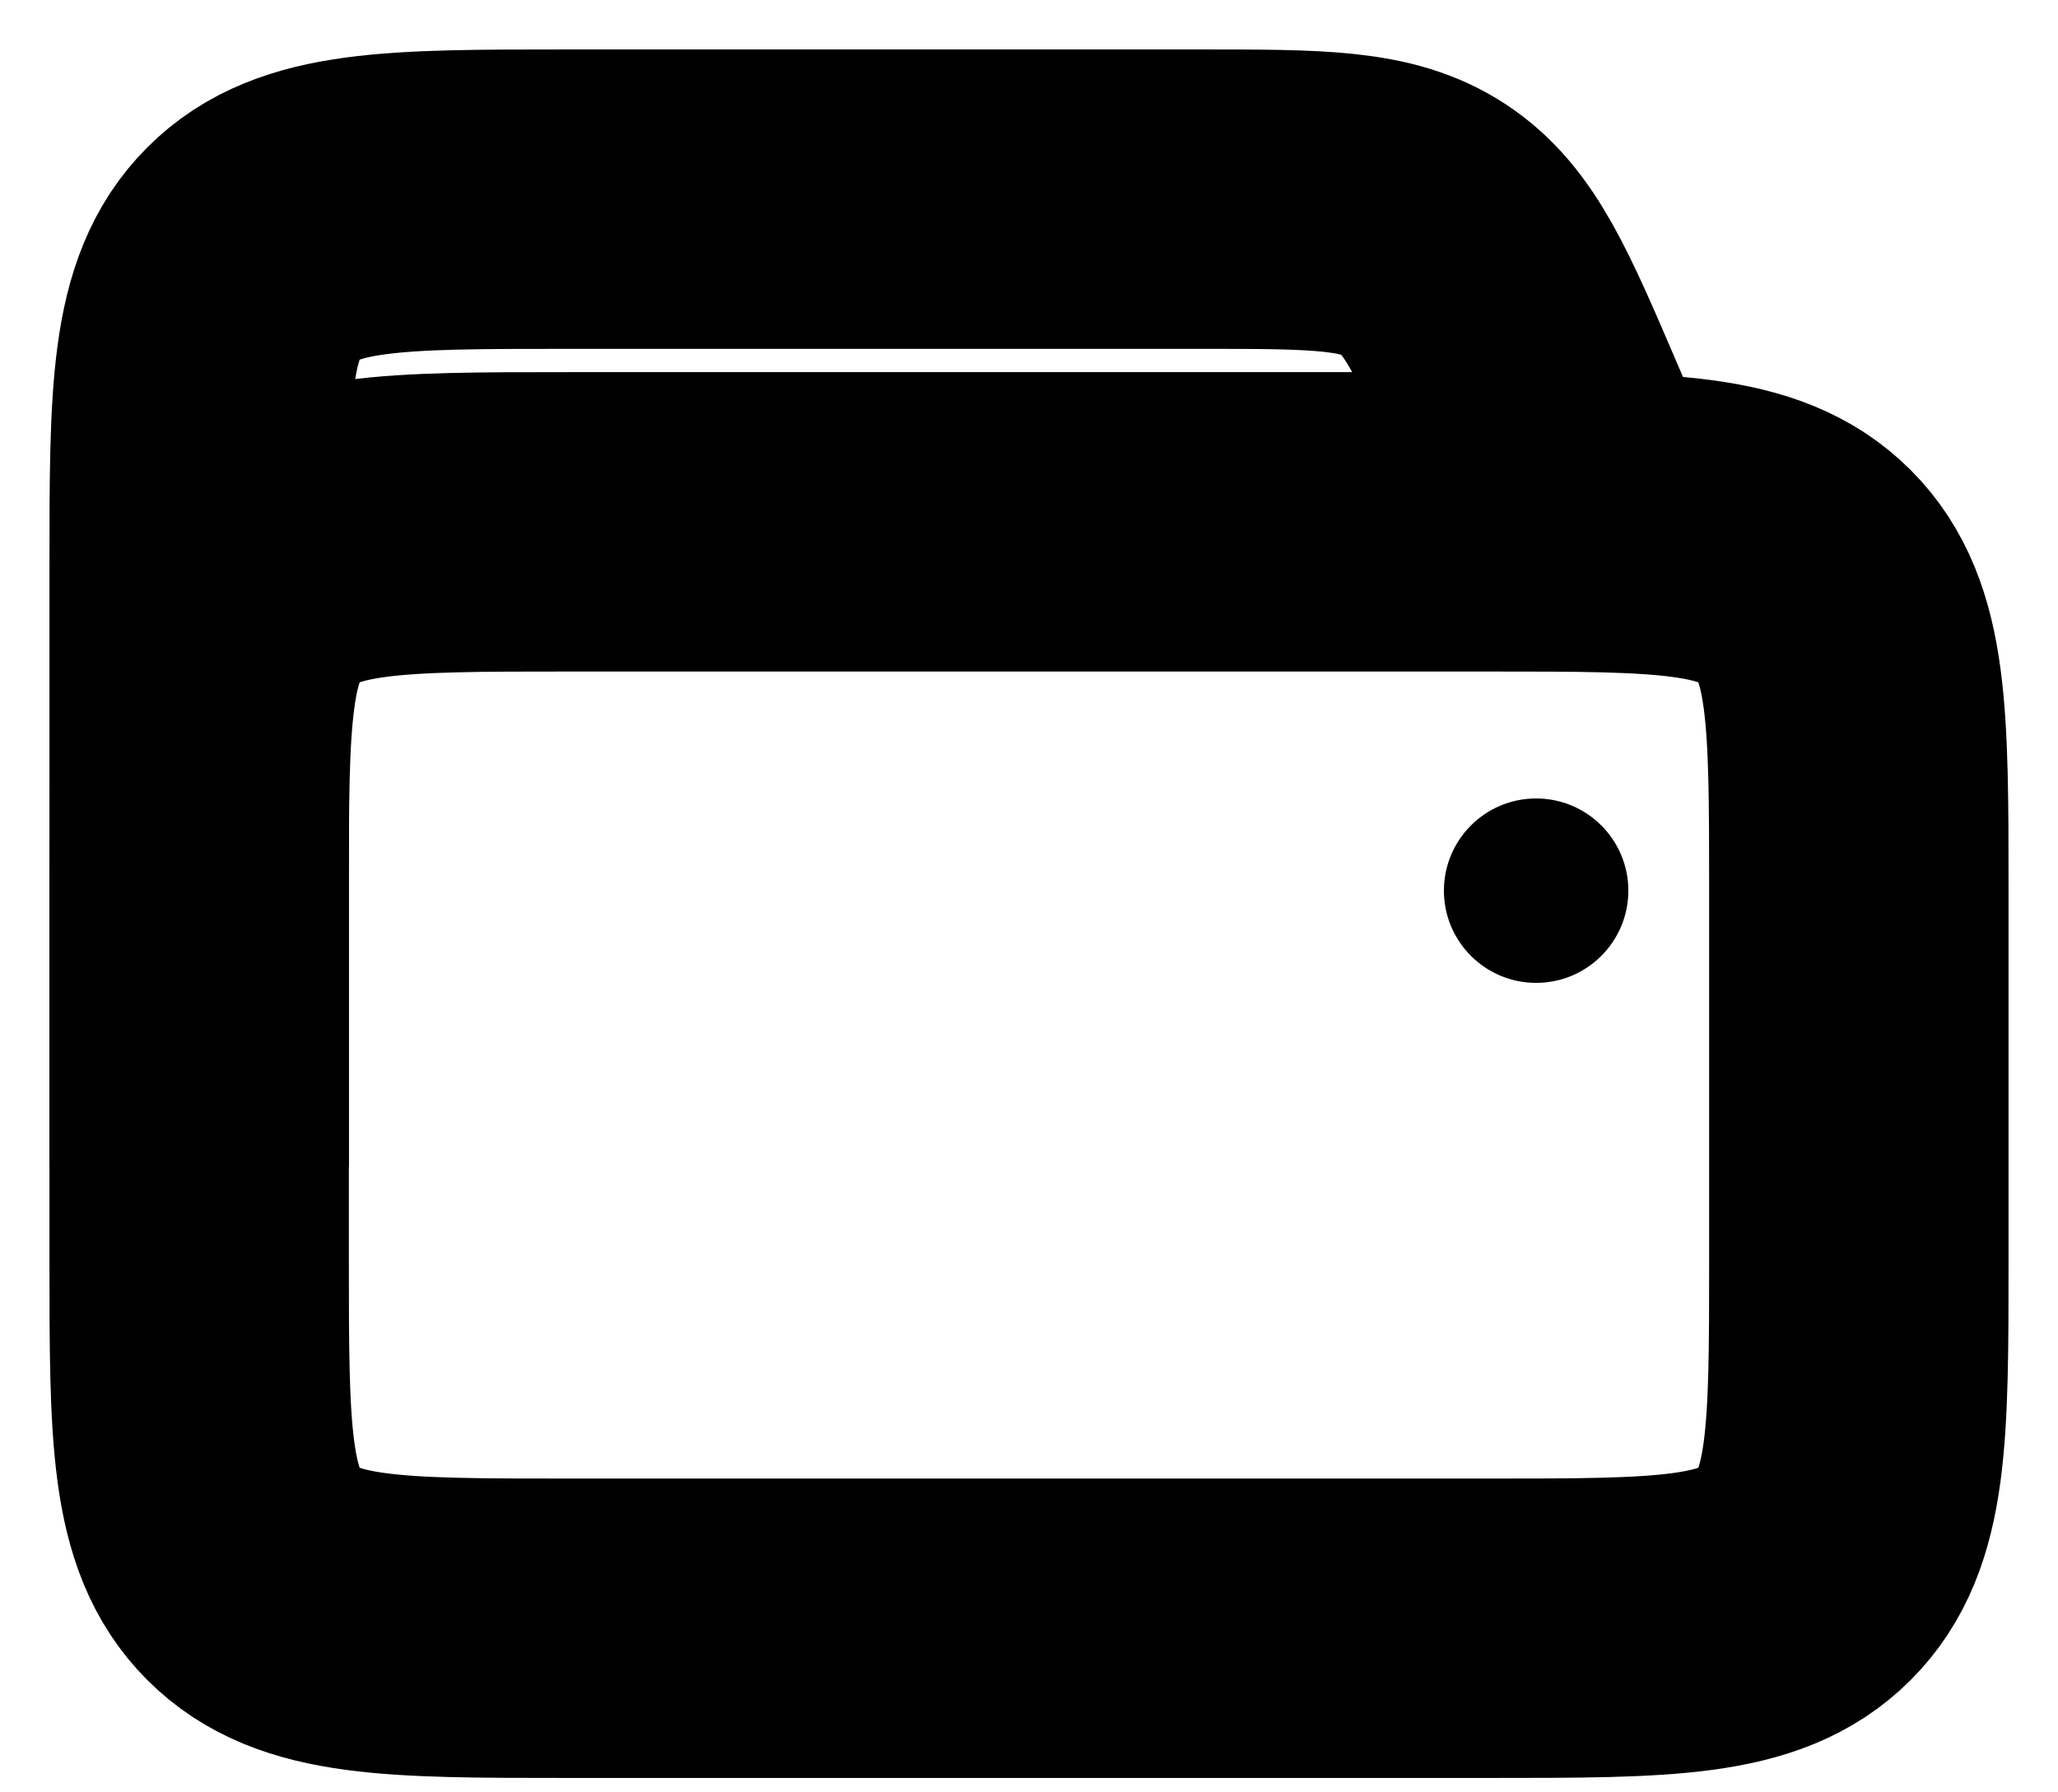 <svg width="31" height="27" viewBox="0 0 31 27" fill="none" xmlns="http://www.w3.org/2000/svg">
<path d="M3 13.417C3 10.797 3 9.489 3.814 8.675C4.628 7.861 5.936 7.861 8.556 7.861H22.444C25.064 7.861 26.372 7.861 27.186 8.675C28 9.489 28 10.797 28 13.417V18.972C28 21.592 28 22.9 27.186 23.714C26.372 24.528 25.064 24.528 22.444 24.528H8.556C5.936 24.528 4.628 24.528 3.814 23.714C3 22.9 3 21.592 3 18.972V13.417Z" stroke="black" stroke-width="4.51"/>
<path d="M23.833 7.861L23.193 6.367C22.493 4.735 22.143 3.918 21.447 3.458C20.753 3 19.864 3 18.086 3H8.556C5.936 3 4.628 3 3.814 3.814C3 4.628 3 5.936 3 8.556V17.583" stroke="black" stroke-width="4.51"/>
<path d="M24.528 13.417C24.528 12.65 23.906 12.028 23.139 12.028C22.372 12.028 21.75 12.65 21.75 13.417C21.75 14.184 22.372 14.806 23.139 14.806C23.906 14.806 24.528 14.184 24.528 13.417Z" fill="black"/>
</svg>
